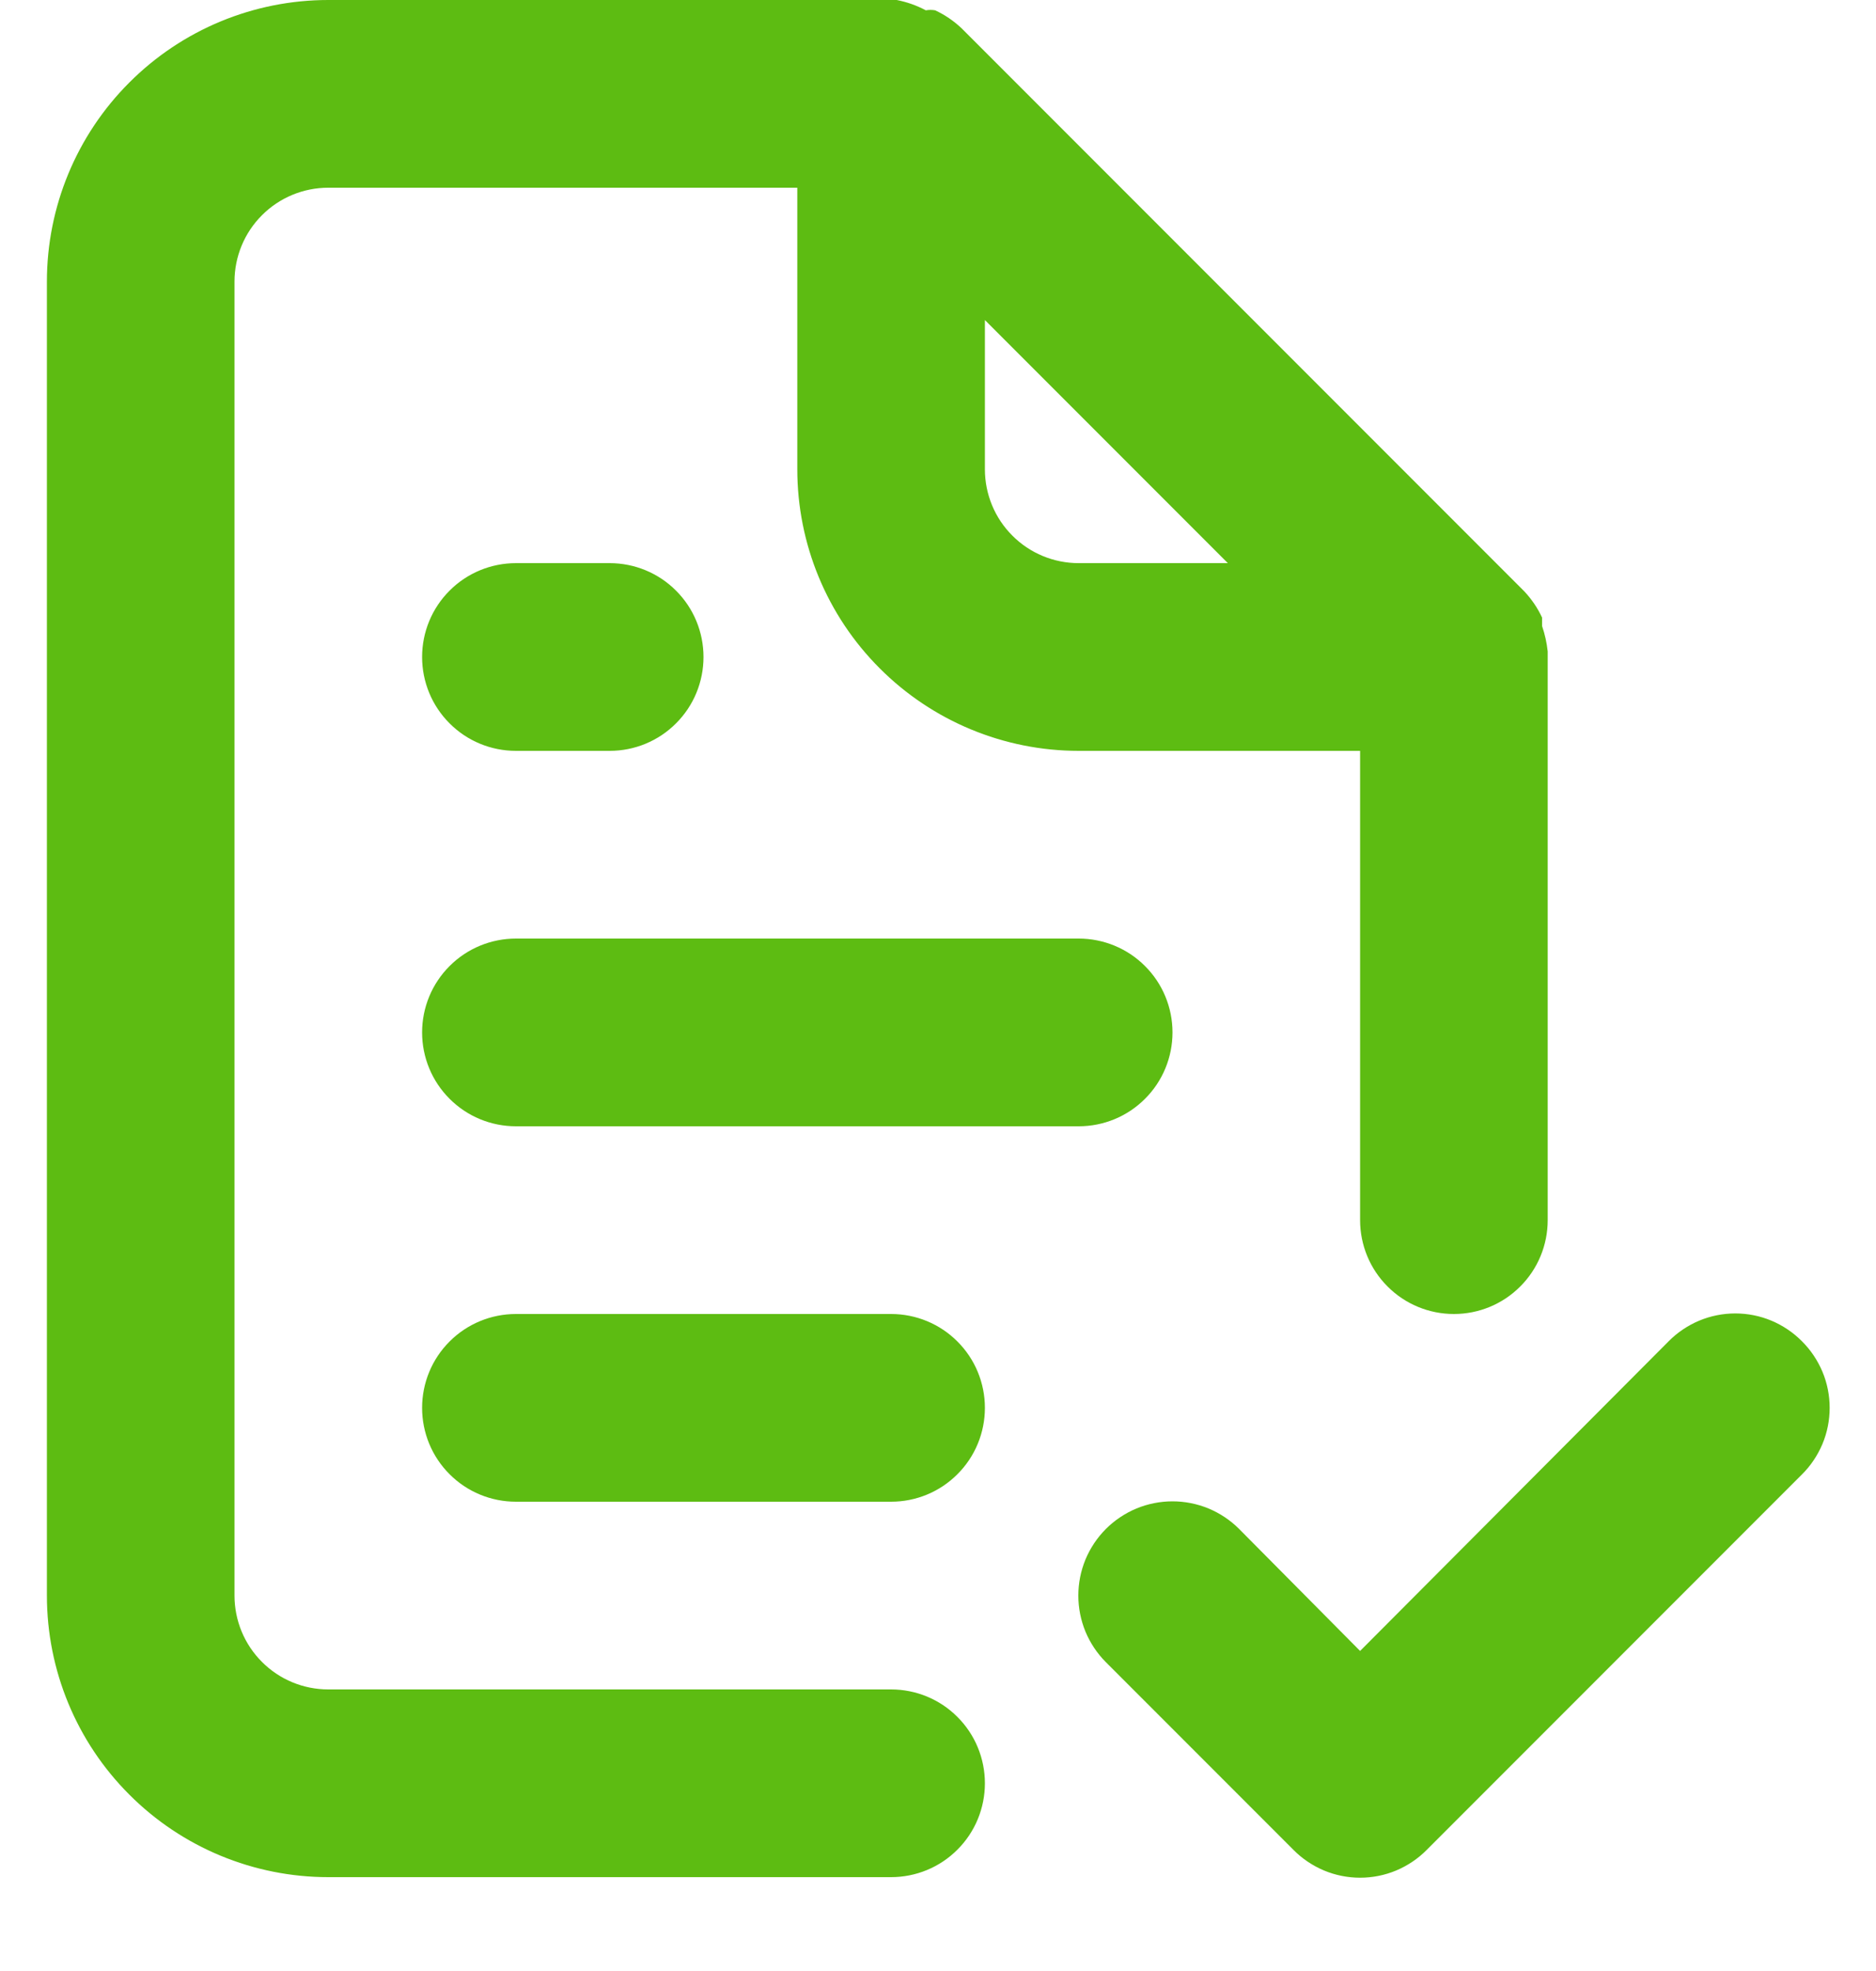 <svg width="20" height="21" viewBox="0 0 20 21" fill="none" xmlns="http://www.w3.org/2000/svg">
<path d="M9.5 18H3.5C3.235 18 2.98 17.895 2.793 17.707C2.605 17.52 2.5 17.265 2.5 17V3C2.5 2.735 2.605 2.48 2.793 2.293C2.98 2.105 3.235 2 3.5 2H8.5V5C8.5 5.796 8.816 6.559 9.379 7.121C9.941 7.684 10.704 8 11.5 8H14.5V13C14.5 13.265 14.605 13.52 14.793 13.707C14.98 13.895 15.235 14 15.5 14C15.765 14 16.02 13.895 16.207 13.707C16.395 13.52 16.5 13.265 16.5 13V7C16.5 7 16.5 7 16.5 6.94C16.49 6.848 16.47 6.758 16.44 6.67V6.58C16.392 6.477 16.328 6.383 16.25 6.3L10.25 0.3C10.167 0.222 10.073 0.158 9.97 0.11C9.937 0.104 9.903 0.104 9.87 0.11C9.773 0.058 9.668 0.021 9.56 0H3.5C2.704 0 1.941 0.316 1.379 0.879C0.816 1.441 0.5 2.204 0.5 3V17C0.5 17.796 0.816 18.559 1.379 19.121C1.941 19.684 2.704 20 3.5 20H9.5C9.765 20 10.02 19.895 10.207 19.707C10.395 19.52 10.5 19.265 10.5 19C10.5 18.735 10.395 18.48 10.207 18.293C10.02 18.105 9.765 18 9.5 18ZM10.5 3.41L13.09 6H11.5C11.235 6 10.98 5.895 10.793 5.707C10.605 5.52 10.5 5.265 10.5 5V3.41ZM5.5 12H11.5C11.765 12 12.02 11.895 12.207 11.707C12.395 11.52 12.5 11.265 12.5 11C12.5 10.735 12.395 10.48 12.207 10.293C12.02 10.105 11.765 10 11.5 10H5.5C5.235 10 4.98 10.105 4.793 10.293C4.605 10.48 4.5 10.735 4.5 11C4.5 11.265 4.605 11.52 4.793 11.707C4.98 11.895 5.235 12 5.5 12ZM9.5 14H5.5C5.235 14 4.98 14.105 4.793 14.293C4.605 14.48 4.5 14.735 4.5 15C4.5 15.265 4.605 15.52 4.793 15.707C4.98 15.895 5.235 16 5.5 16H9.5C9.765 16 10.02 15.895 10.207 15.707C10.395 15.52 10.5 15.265 10.5 15C10.5 14.735 10.395 14.48 10.207 14.293C10.02 14.105 9.765 14 9.5 14ZM5.5 8H6.5C6.765 8 7.02 7.895 7.207 7.707C7.395 7.52 7.5 7.265 7.5 7C7.5 6.735 7.395 6.48 7.207 6.293C7.02 6.105 6.765 6 6.5 6H5.5C5.235 6 4.98 6.105 4.793 6.293C4.605 6.48 4.5 6.735 4.5 7C4.5 7.265 4.605 7.52 4.793 7.707C4.98 7.895 5.235 8 5.5 8ZM19.21 14.29C19.117 14.196 19.006 14.122 18.885 14.071C18.763 14.02 18.632 13.994 18.5 13.994C18.368 13.994 18.237 14.02 18.115 14.071C17.994 14.122 17.883 14.196 17.79 14.29L14.5 17.59L13.21 16.29C13.117 16.197 13.006 16.123 12.884 16.072C12.762 16.022 12.632 15.996 12.5 15.996C12.368 15.996 12.238 16.022 12.116 16.072C11.994 16.123 11.883 16.197 11.79 16.29C11.697 16.383 11.623 16.494 11.572 16.616C11.522 16.738 11.496 16.868 11.496 17C11.496 17.132 11.522 17.262 11.572 17.384C11.623 17.506 11.697 17.617 11.79 17.71L13.79 19.71C13.883 19.804 13.994 19.878 14.115 19.929C14.237 19.98 14.368 20.006 14.5 20.006C14.632 20.006 14.763 19.98 14.885 19.929C15.006 19.878 15.117 19.804 15.21 19.71L19.21 15.71C19.304 15.617 19.378 15.506 19.429 15.385C19.48 15.263 19.506 15.132 19.506 15C19.506 14.868 19.48 14.737 19.429 14.615C19.378 14.494 19.304 14.383 19.21 14.29Z" fill="#5DBC12"/>
</svg>
